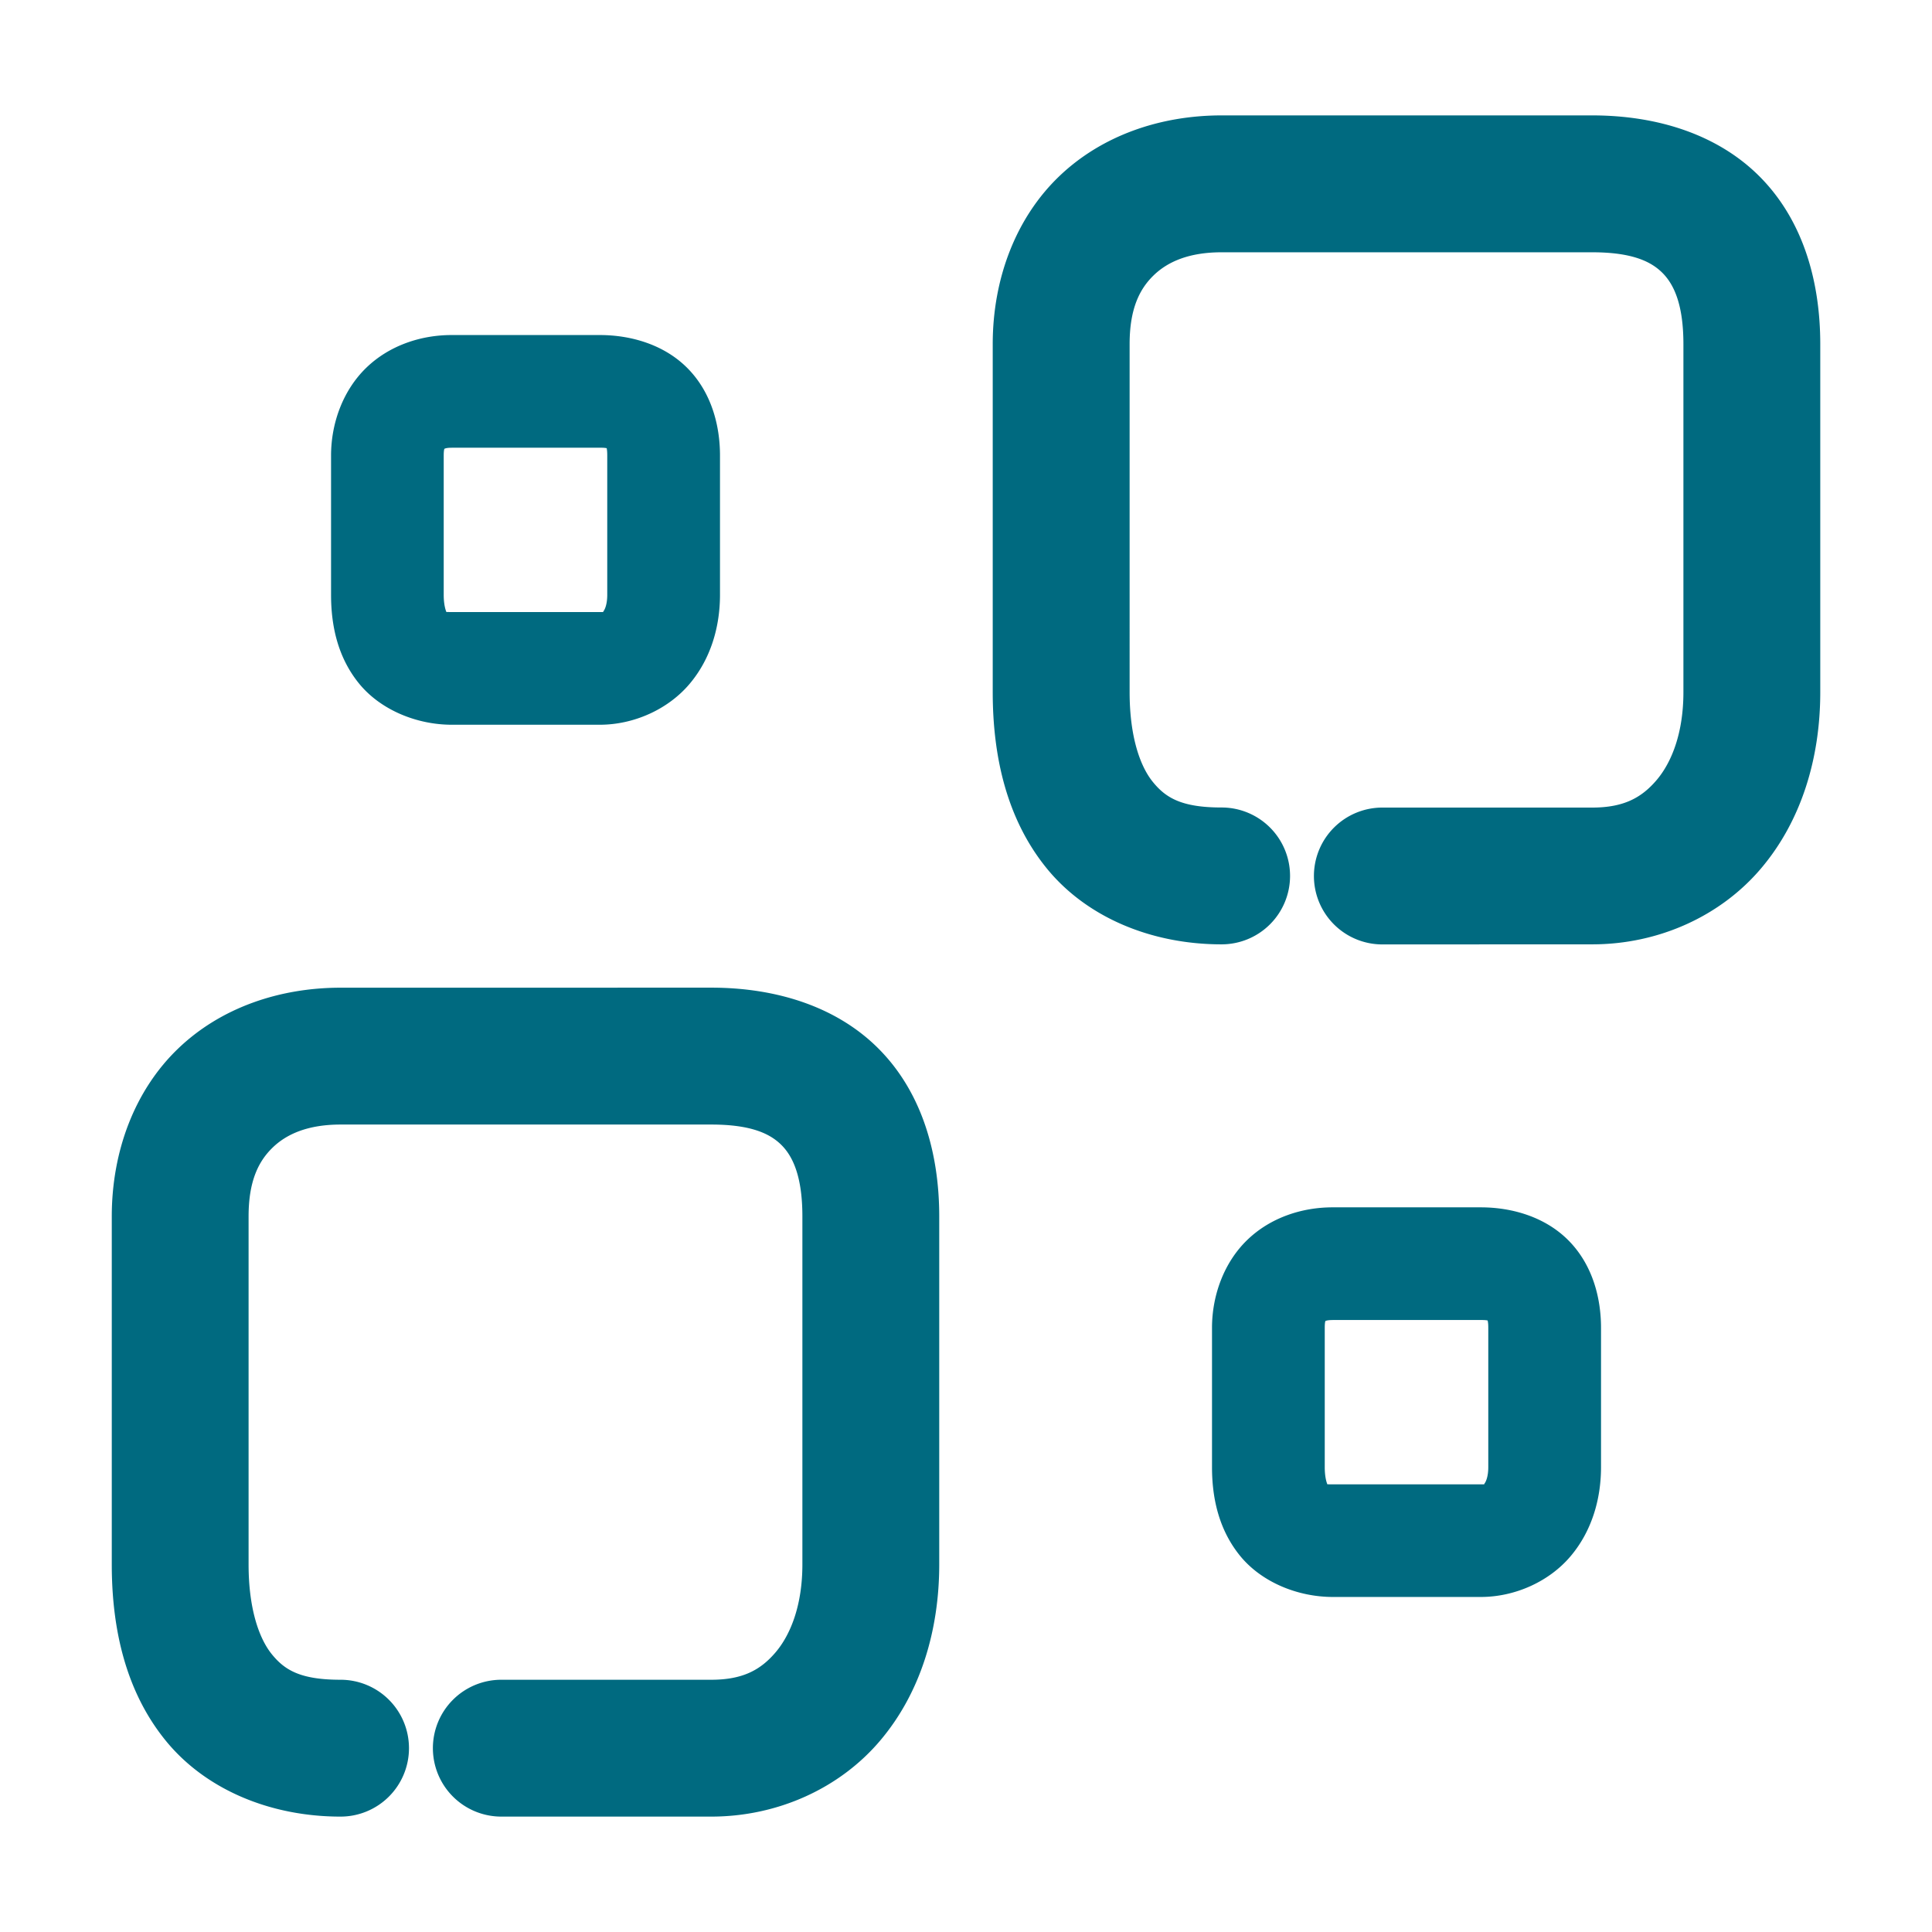 <svg xmlns="http://www.w3.org/2000/svg" width="48" height="48">
	<path d="m 30.35,2.867 c -1.518,0 -2.98,0.497 -4.043,1.521 -1.063,1.024 -1.643,2.526 -1.643,4.162 v 8.645 c 0,1.606 0.35,3.153 1.332,4.367 0.982,1.215 2.587,1.9 4.354,1.9 A 1.7,1.7 0 0 0 32.051,21.762 1.7,1.7 0 0 0 30.35,20.062 c -1.005,0 -1.393,-0.246 -1.711,-0.639 -0.318,-0.393 -0.574,-1.131 -0.574,-2.229 V 8.551 c 0,-0.89 0.253,-1.379 0.602,-1.715 0.349,-0.336 0.877,-0.568 1.684,-0.568 h 9.207 c 1.018,0 1.481,0.241 1.758,0.525 0.277,0.285 0.508,0.782 0.508,1.758 v 8.645 c 0,1.003 -0.286,1.735 -0.662,2.18 -0.376,0.444 -0.822,0.688 -1.604,0.688 h -5.215 a 1.7,1.7 0 0 0 -1.699,1.699 1.7,1.7 0 0 0 1.699,1.701 l 5.215,-0.002 c 1.667,0 3.203,-0.714 4.197,-1.889 0.995,-1.175 1.469,-2.726 1.469,-4.377 V 8.551 c 0,-1.562 -0.426,-3.054 -1.469,-4.127 C 42.711,3.351 41.193,2.867 39.557,2.867 Z M 11.219,8.324 c -0.758,0 -1.541,0.255 -2.117,0.811 -0.576,0.556 -0.877,1.371 -0.877,2.184 v 3.459 c 0,0.75 0.158,1.541 0.693,2.201 0.536,0.66 1.437,1.027 2.307,1.027 h 3.676 c 0.854,0 1.7,-0.387 2.229,-1.012 0.529,-0.625 0.758,-1.419 0.758,-2.217 v -3.459 c 0,-0.749 -0.212,-1.558 -0.791,-2.154 -0.579,-0.596 -1.41,-0.84 -2.195,-0.84 z m 0,2.799 h 3.682 c 0.11,0 0.142,0.006 0.172,0.012 0.006,0.032 0.014,0.073 0.014,0.184 v 3.459 c 0,0.265 -0.074,0.385 -0.094,0.408 -0.02,0.023 0.033,0.02 -0.092,0.02 h -3.676 c -0.246,0 -0.145,-0.007 -0.131,0.01 0.014,0.017 -0.07,-0.106 -0.07,-0.438 v -3.459 c 0,-0.199 0.033,-0.179 0.021,-0.168 -0.012,0.011 0.002,-0.027 0.174,-0.027 z M 8.463,24.539 c -1.518,0 -2.982,0.495 -4.045,1.52 -1.063,1.024 -1.641,2.528 -1.641,4.164 v 8.645 c 0,1.606 0.348,3.151 1.33,4.365 0.982,1.215 2.589,1.9 4.355,1.9 a 1.7,1.7 0 0 0 1.699,-1.699 1.7,1.7 0 0 0 -1.699,-1.701 c -1.005,0 -1.393,-0.244 -1.711,-0.637 C 6.434,40.703 6.176,39.964 6.176,38.867 v -8.645 c 0,-0.89 0.253,-1.379 0.602,-1.715 0.349,-0.336 0.879,-0.568 1.686,-0.568 h 9.205 c 1.018,0 1.483,0.239 1.76,0.523 0.277,0.285 0.506,0.784 0.506,1.76 v 8.645 c 0,1.003 -0.286,1.735 -0.662,2.18 -0.376,0.444 -0.822,0.686 -1.604,0.686 h -5.213 a 1.7,1.7 0 0 0 -1.701,1.701 1.7,1.7 0 0 0 1.701,1.699 h 5.213 c 1.667,0 3.205,-0.714 4.199,-1.889 0.995,-1.175 1.467,-2.726 1.467,-4.377 v -8.645 c 0,-1.562 -0.426,-3.056 -1.469,-4.129 -1.043,-1.073 -2.561,-1.555 -4.197,-1.555 z m 24.643,5.457 c -0.758,0 -1.541,0.253 -2.117,0.809 -0.576,0.556 -0.877,1.373 -0.877,2.186 v 3.459 c 0,0.75 0.16,1.541 0.695,2.201 0.536,0.66 1.437,1.025 2.307,1.025 h 3.676 c 0.854,0 1.7,-0.385 2.229,-1.01 0.529,-0.625 0.758,-1.419 0.758,-2.217 v -3.459 c 0,-0.749 -0.212,-1.558 -0.791,-2.154 -0.579,-0.596 -1.41,-0.84 -2.195,-0.84 z m 0,2.799 h 3.684 c 0.109,0 0.141,0.006 0.17,0.012 0.007,0.032 0.016,0.073 0.016,0.184 v 3.459 c 0,0.265 -0.074,0.385 -0.094,0.408 -0.02,0.023 0.033,0.02 -0.092,0.02 h -3.676 c -0.246,2.2e-5 -0.147,-0.007 -0.133,0.01 0.014,0.017 -0.068,-0.106 -0.068,-0.438 v -3.459 c 0,-0.199 0.031,-0.181 0.02,-0.17 -0.012,0.011 0.002,-0.025 0.174,-0.025 z" fill="#006A80"/>
</svg>
